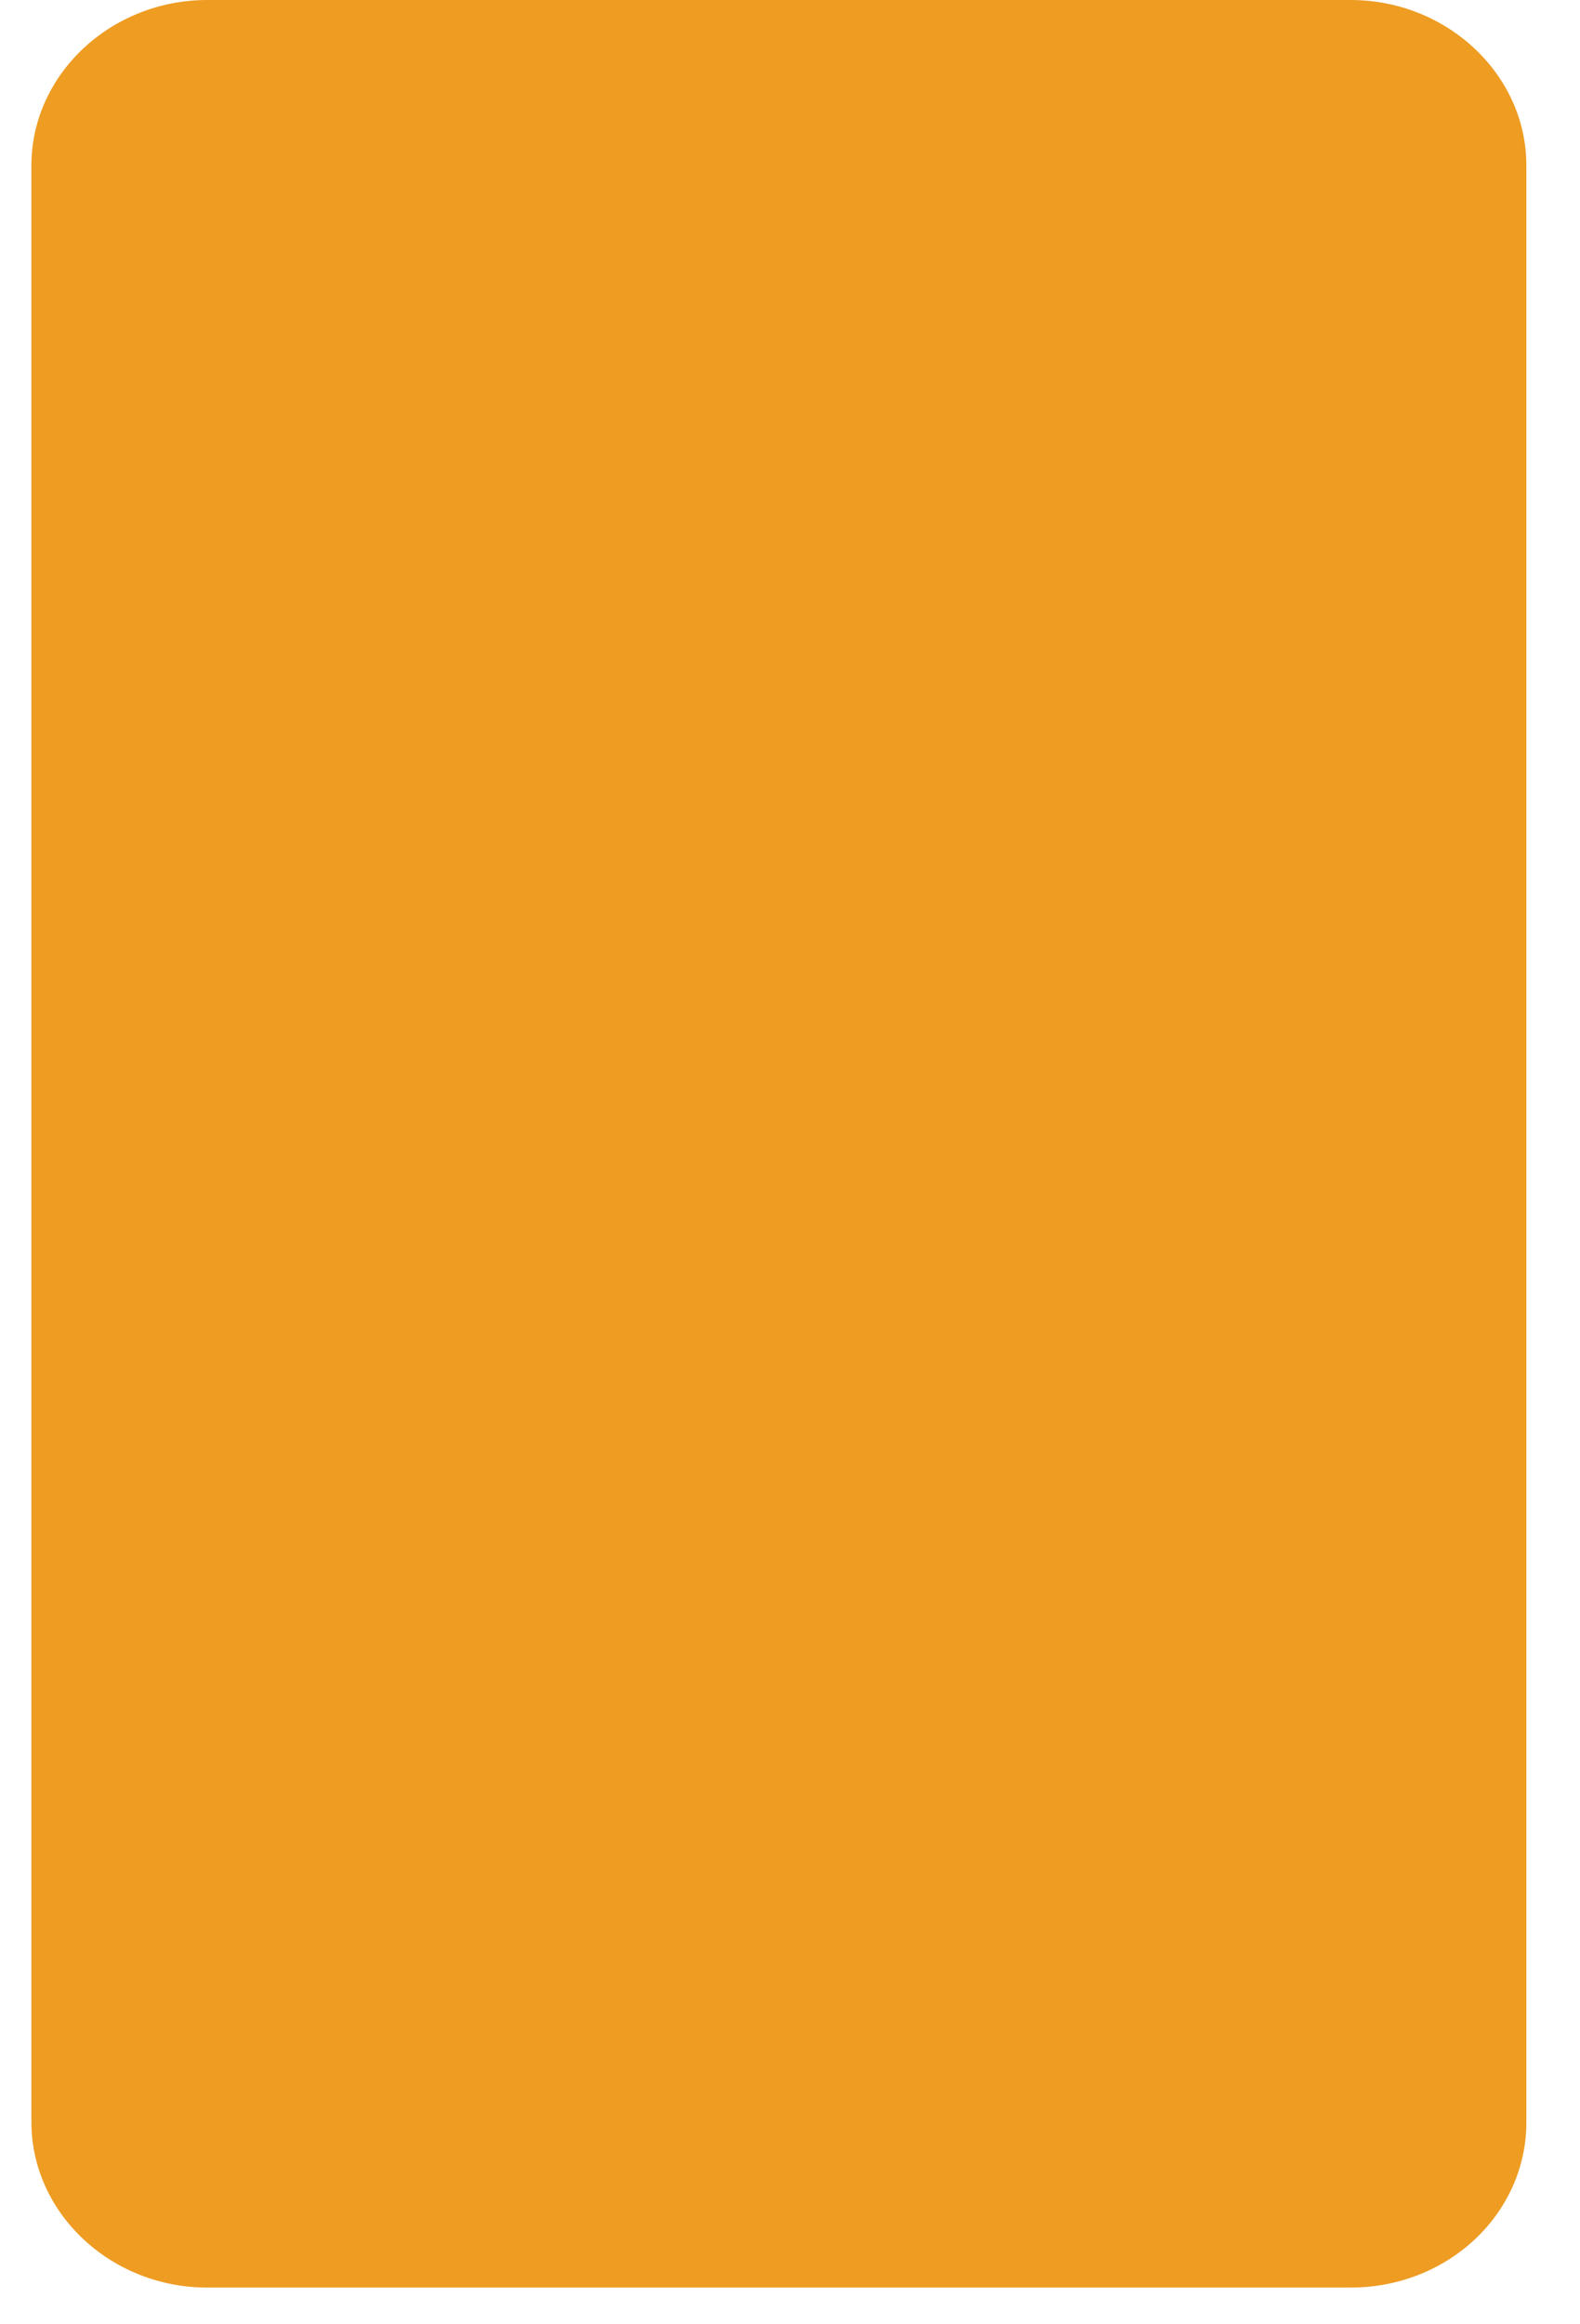 <svg width="17" height="25" viewBox="0 0 17 25" fill="none" xmlns="http://www.w3.org/2000/svg">
<path d="M14.531 24.605H2.23C1.189 24.605 0.338 23.801 0.338 22.826V1.779C0.338 0.804 1.189 0 2.23 0H14.531C15.572 0 16.423 0.804 16.423 1.779V22.826C16.423 23.81 15.581 24.605 14.531 24.605Z" fill="#EE9C22"/>
</svg>
